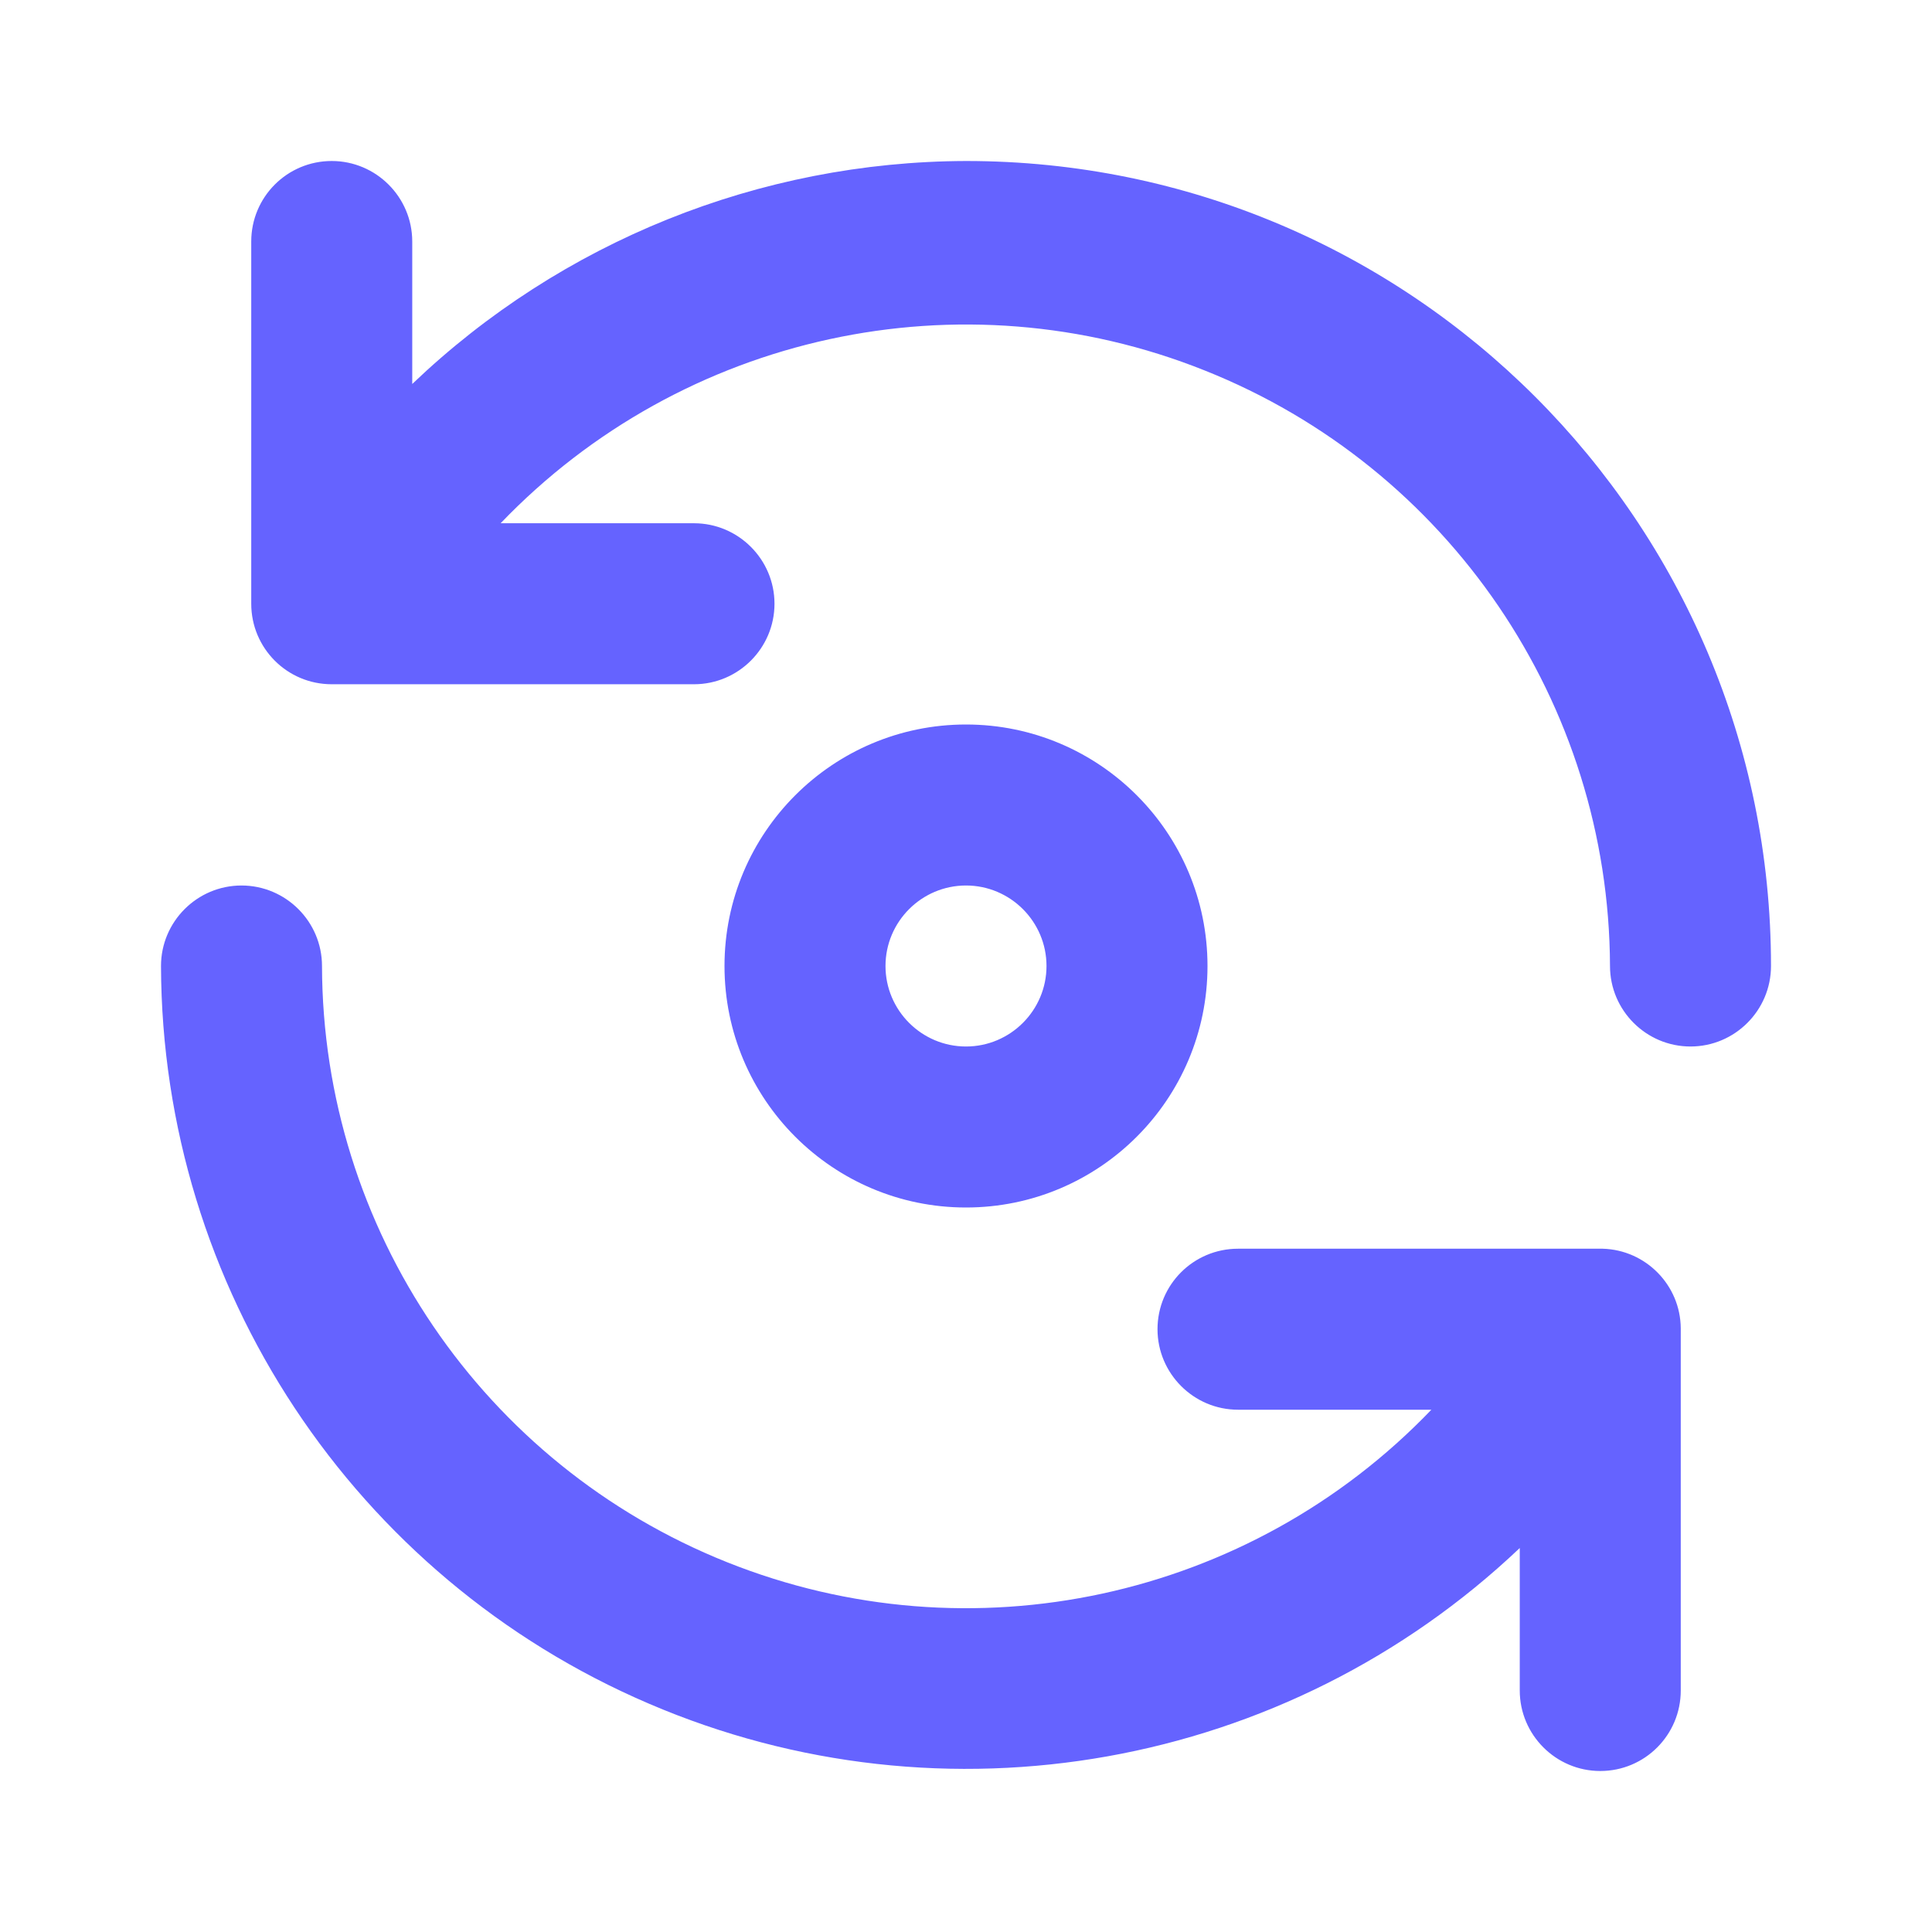 <?xml version="1.0" encoding="UTF-8"?>
<svg xmlns="http://www.w3.org/2000/svg" xmlns:xlink="http://www.w3.org/1999/xlink" width="24px" height="24px" viewBox="0 0 24 24" version="1.1">
<g id="surface1">
<path style=" stroke:none;fill-rule:nonzero;fill:rgb(39.608%,38.824%,100%);fill-opacity:1;" d="M 19.91 15.512 L 15.379 15.512 C 14.828 15.512 14.379 15.957 14.379 16.512 C 14.379 17.062 14.828 17.512 15.379 17.512 L 17.781 17.512 C 15.523 19.867 12.059 20.617 9.031 19.406 C 6 18.195 4.008 15.266 4 12 C 4 11.449 3.551 11 3 11 C 2.449 11 2 11.449 2 12 C 2.012 15.992 4.395 19.594 8.062 21.164 C 11.73 22.738 15.984 21.977 18.879 19.23 L 18.879 21 C 18.879 21.551 19.328 22 19.879 22 C 20.434 22 20.879 21.551 20.879 21 L 20.879 16.5 C 20.875 15.965 20.445 15.527 19.91 15.512 Z M 15 12 C 15 10.344 13.656 9 12 9 C 10.344 9 9 10.344 9 12 C 9 13.656 10.344 15 12 15 C 13.656 15 15 13.656 15 12 Z M 11 12 C 11 11.449 11.449 11 12 11 C 12.551 11 13 11.449 13 12 C 13 12.551 12.551 13 12 13 C 11.449 13 11 12.551 11 12 Z M 12 2 C 9.438 2.008 6.973 3 5.121 4.77 L 5.121 3 C 5.121 2.449 4.672 2 4.121 2 C 3.566 2 3.121 2.449 3.121 3 L 3.121 7.5 C 3.121 8.051 3.566 8.5 4.121 8.5 L 8.621 8.5 C 9.172 8.5 9.621 8.051 9.621 7.5 C 9.621 6.949 9.172 6.5 8.621 6.5 L 6.219 6.5 C 8.477 4.145 11.938 3.391 14.965 4.602 C 17.996 5.809 19.988 8.738 20 12 C 20 12.551 20.449 13 21 13 C 21.551 13 22 12.551 22 12 C 22 6.477 17.523 2 12 2 Z M 12 2 "/>
</g>
</svg>
